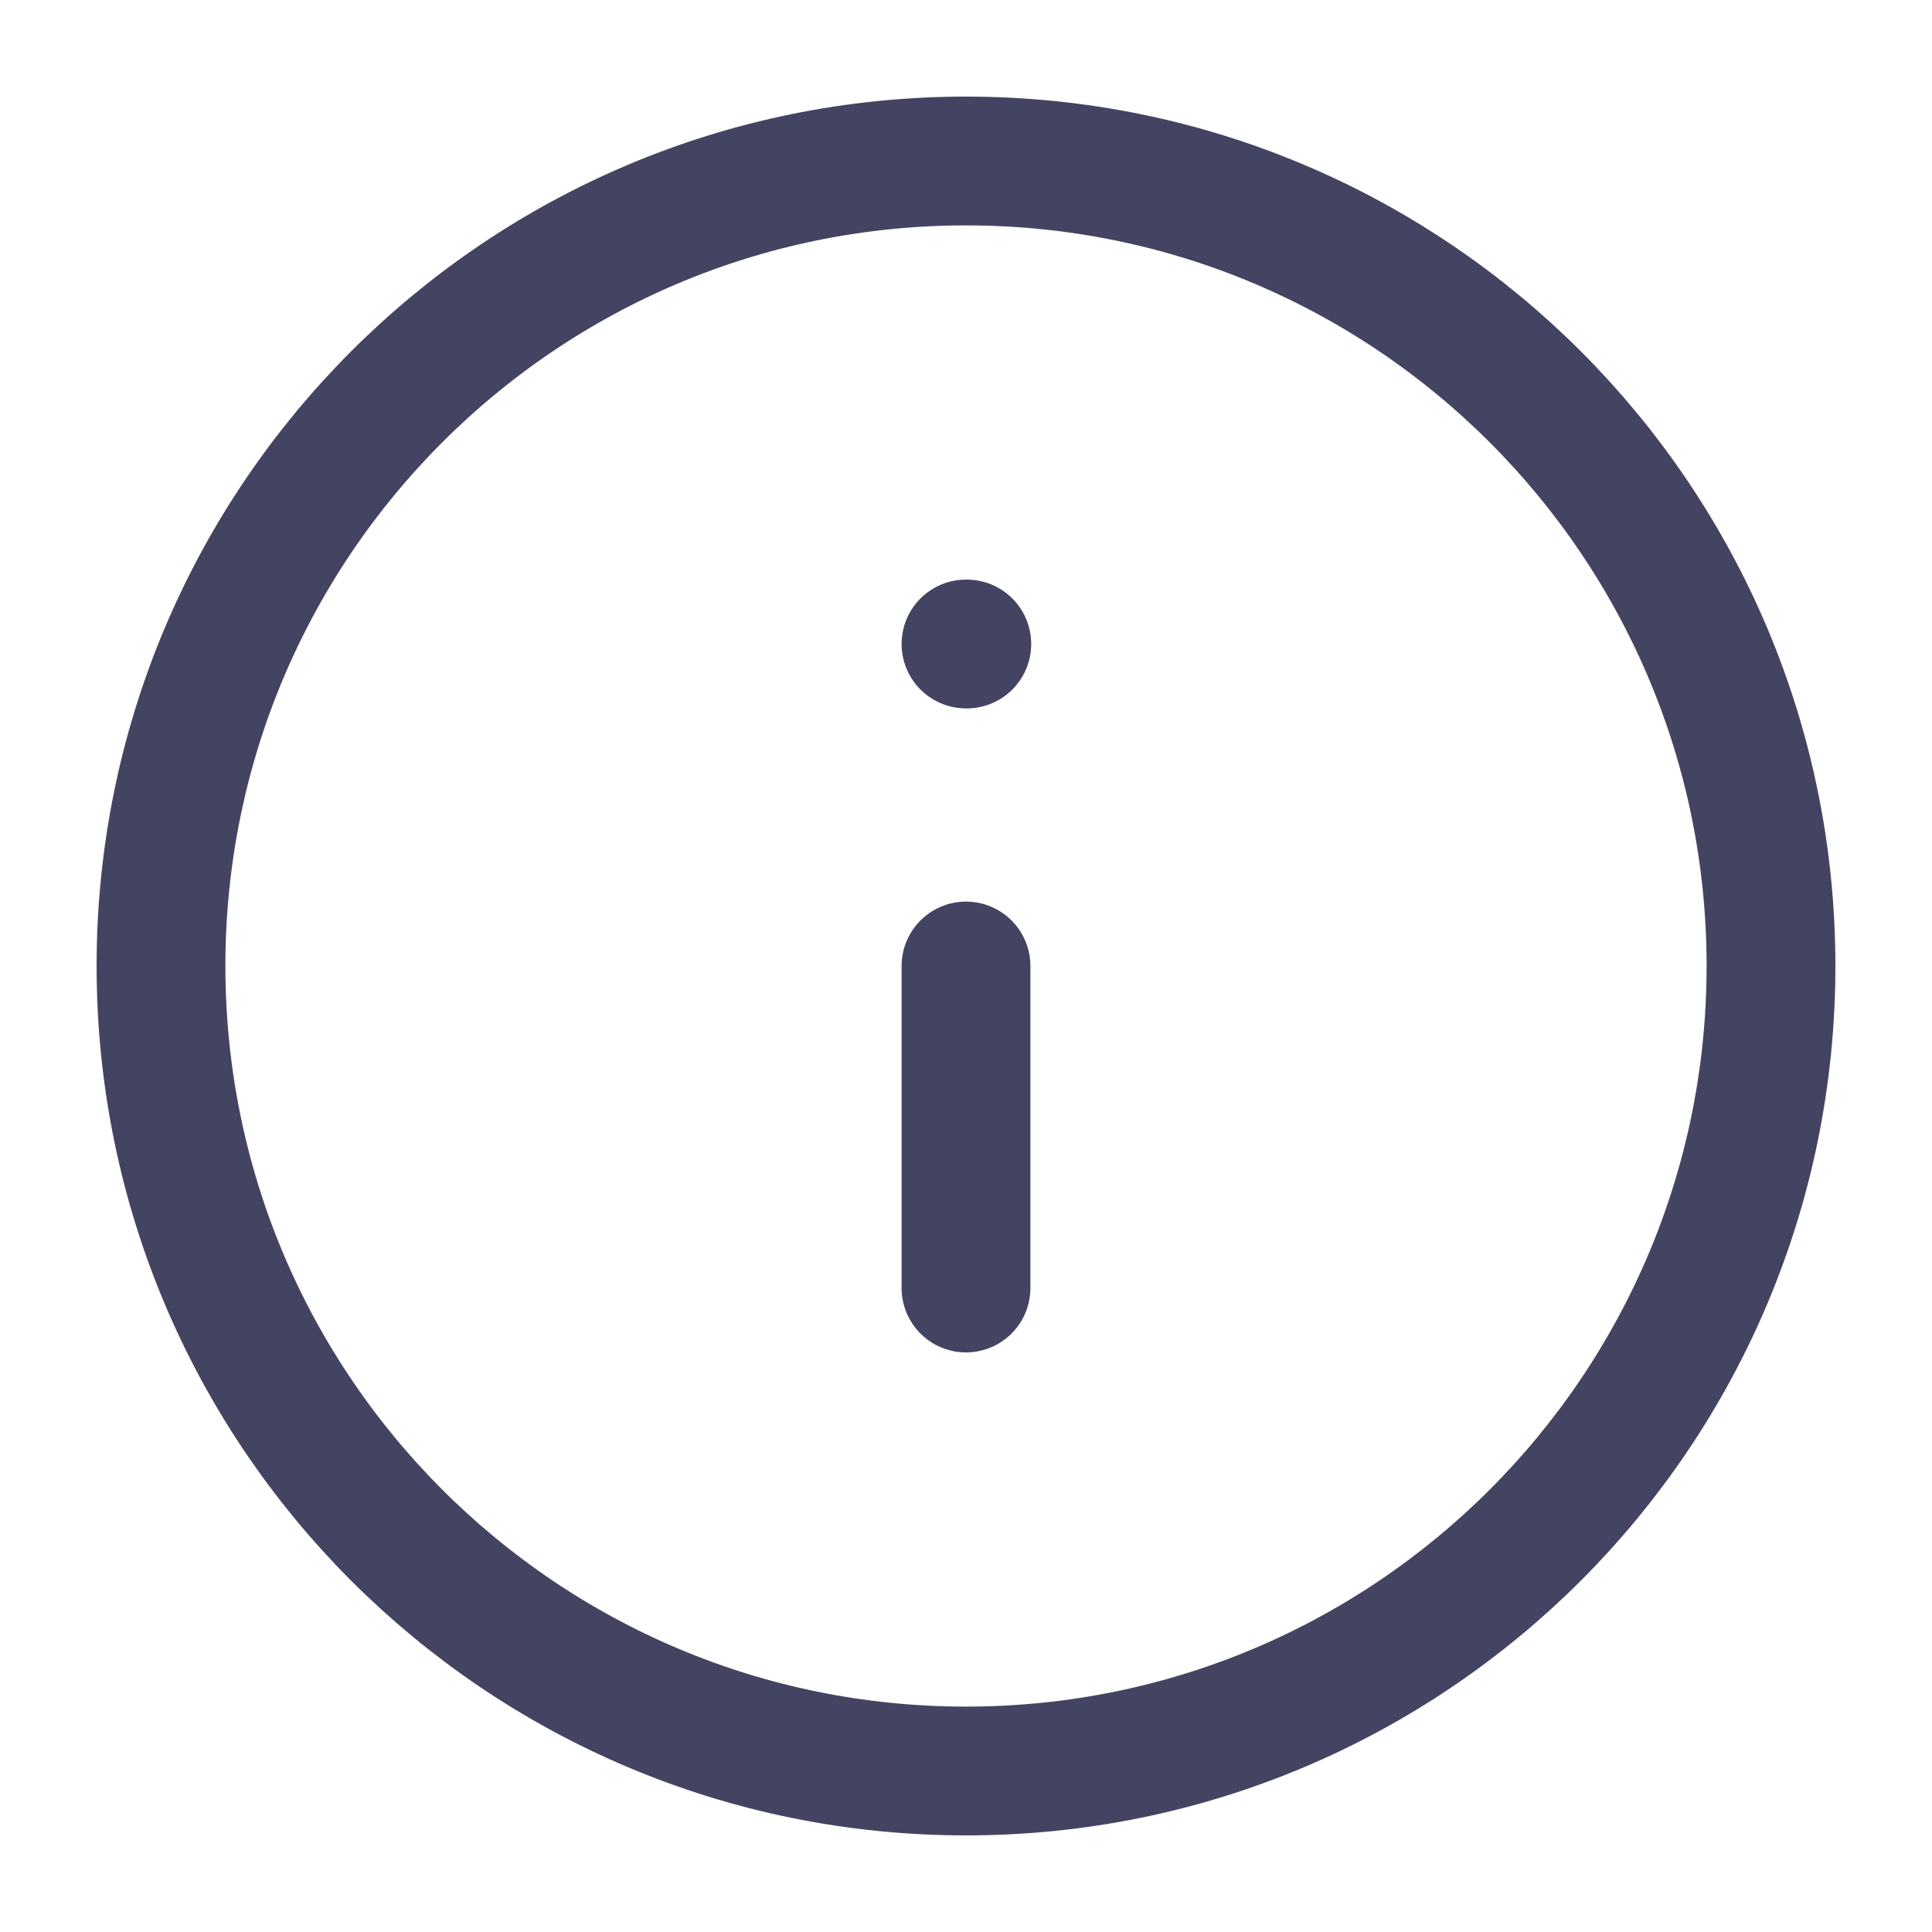 <svg width="24" height="24" viewBox="0 0 24 24" fill="none" xmlns="http://www.w3.org/2000/svg">
<path d="M12 22C17.523 22 22 17.523 22 12C22 6.477 17.523 2 12 2C6.477 2 2 6.477 2 12C2 17.523 6.477 22 12 22Z" stroke="#434461" stroke-width="1.6" stroke-linecap="round" stroke-linejoin="round"/>
<path d="M12 16V12" stroke="#434461" stroke-width="1.6" stroke-linecap="round" stroke-linejoin="round"/>
<path d="M12 8H12.01" stroke="#434461" stroke-width="1.6" stroke-linecap="round" stroke-linejoin="round"/>
</svg>

